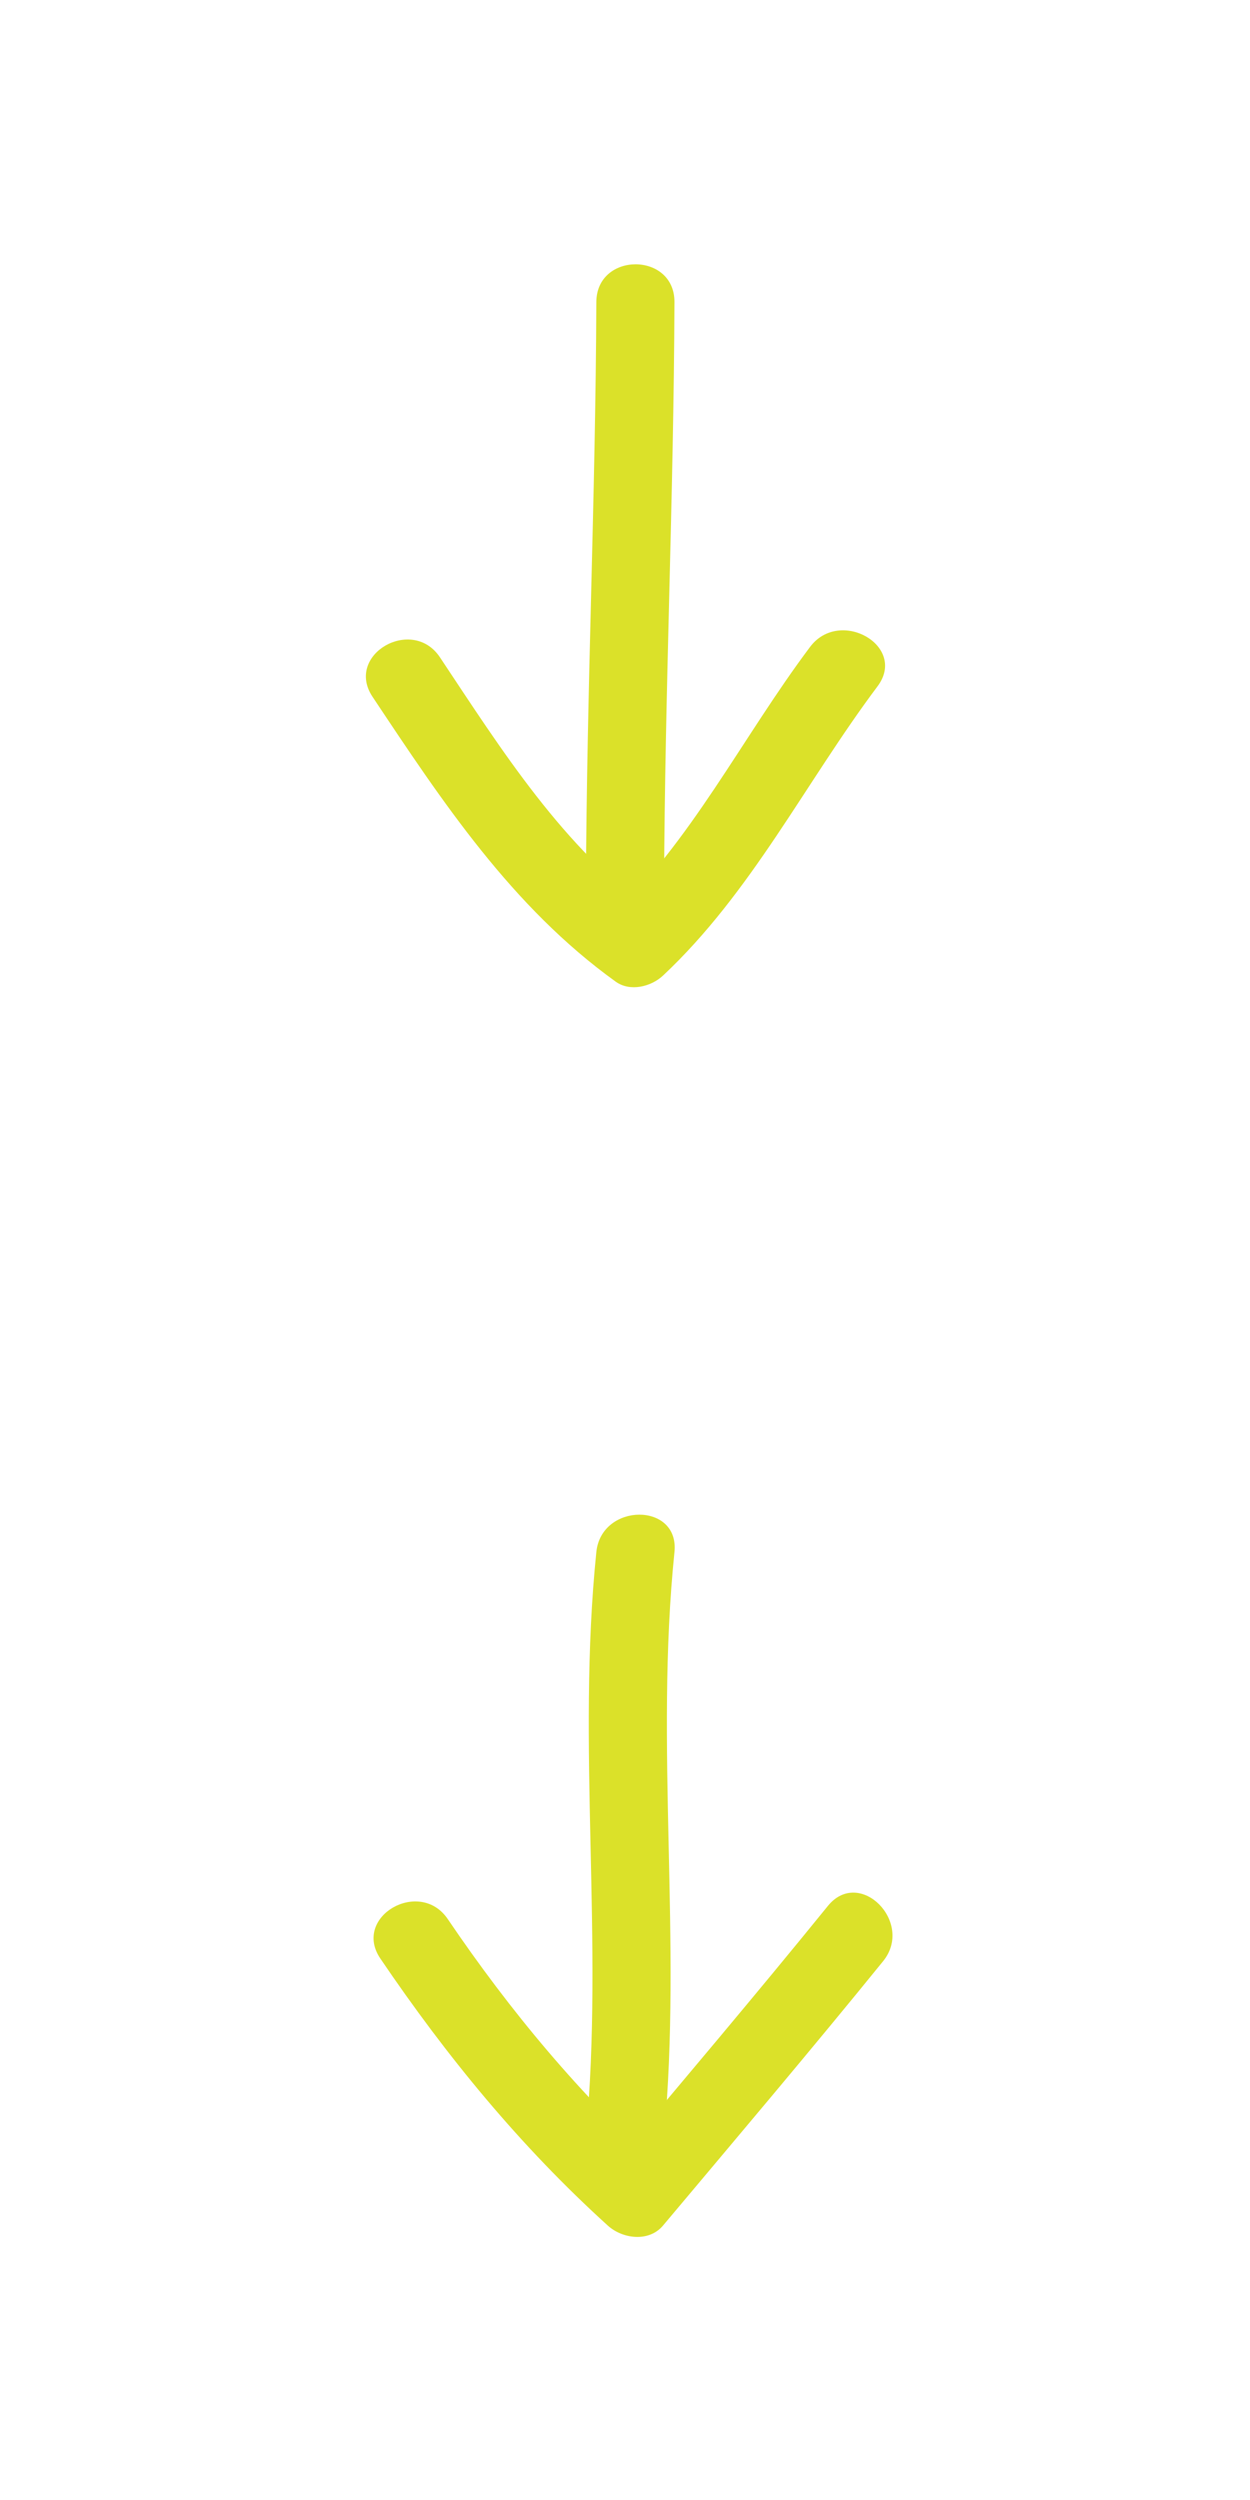 <?xml version="1.0" encoding="utf-8"?>
<!-- Generator: Adobe Illustrator 16.0.3, SVG Export Plug-In . SVG Version: 6.00 Build 0)  -->
<!DOCTYPE svg PUBLIC "-//W3C//DTD SVG 1.1//EN" "http://www.w3.org/Graphics/SVG/1.1/DTD/svg11.dtd">
<svg version="1.1" id="Layer_1" xmlns="http://www.w3.org/2000/svg" xmlns:xlink="http://www.w3.org/1999/xlink" x="0px" y="0px"
	 width="40px" height="80px" viewBox="0 0 40 80" enable-background="new 0 0 40 80" xml:space="preserve">
<g>
	<g>
		<g>
			<path fill="#DBE129" d="M19.083,9.667c-0.024,6.224-0.308,12.443-0.333,18.667c-0.006,1.612,2.493,1.612,2.5,0
				c0.025-6.225,0.31-12.443,0.333-18.667C21.589,8.054,19.089,8.055,19.083,9.667L19.083,9.667z"/>
		</g>
	</g>
	<g>
		<g>
			<path fill="#DBE129" d="M11.921,22.297c2.238,3.365,4.458,6.724,7.781,9.116c0.461,0.332,1.133,0.163,1.515-0.195
				c2.833-2.657,4.555-6.175,6.862-9.253c0.969-1.291-1.204-2.535-2.158-1.262c-2.179,2.905-3.8,6.24-6.472,8.747
				c0.505-0.065,1.01-0.131,1.515-0.195c-2.948-2.123-4.903-5.241-6.885-8.22C13.191,19.7,11.025,20.95,11.921,22.297L11.921,22.297
				z"/>
		</g>
	</g>
</g>
<g>
	<g>
		<g>
			<path fill="#DBE129" d="M19.083,49.666c-0.635,6.218,0.248,12.45-0.333,18.668c-0.15,1.605,2.352,1.591,2.5,0
				c0.58-6.218-0.302-12.45,0.333-18.668C21.747,48.062,19.245,48.078,19.083,49.666L19.083,49.666z"/>
		</g>
	</g>
	<g>
		<g>
			<path fill="#DBE129" d="M12.171,62.673c2.119,3.128,4.475,6.003,7.278,8.545c0.47,0.427,1.314,0.54,1.768,0
				c2.359-2.81,4.73-5.609,7.042-8.459c1.006-1.24-0.752-3.021-1.768-1.768c-2.312,2.85-4.683,5.648-7.042,8.459
				c0.589,0,1.178,0,1.768,0c-2.647-2.4-4.884-5.082-6.888-8.039C13.431,60.085,11.264,61.334,12.171,62.673L12.171,62.673z"/>
		</g>
	</g>
</g>
</svg>
